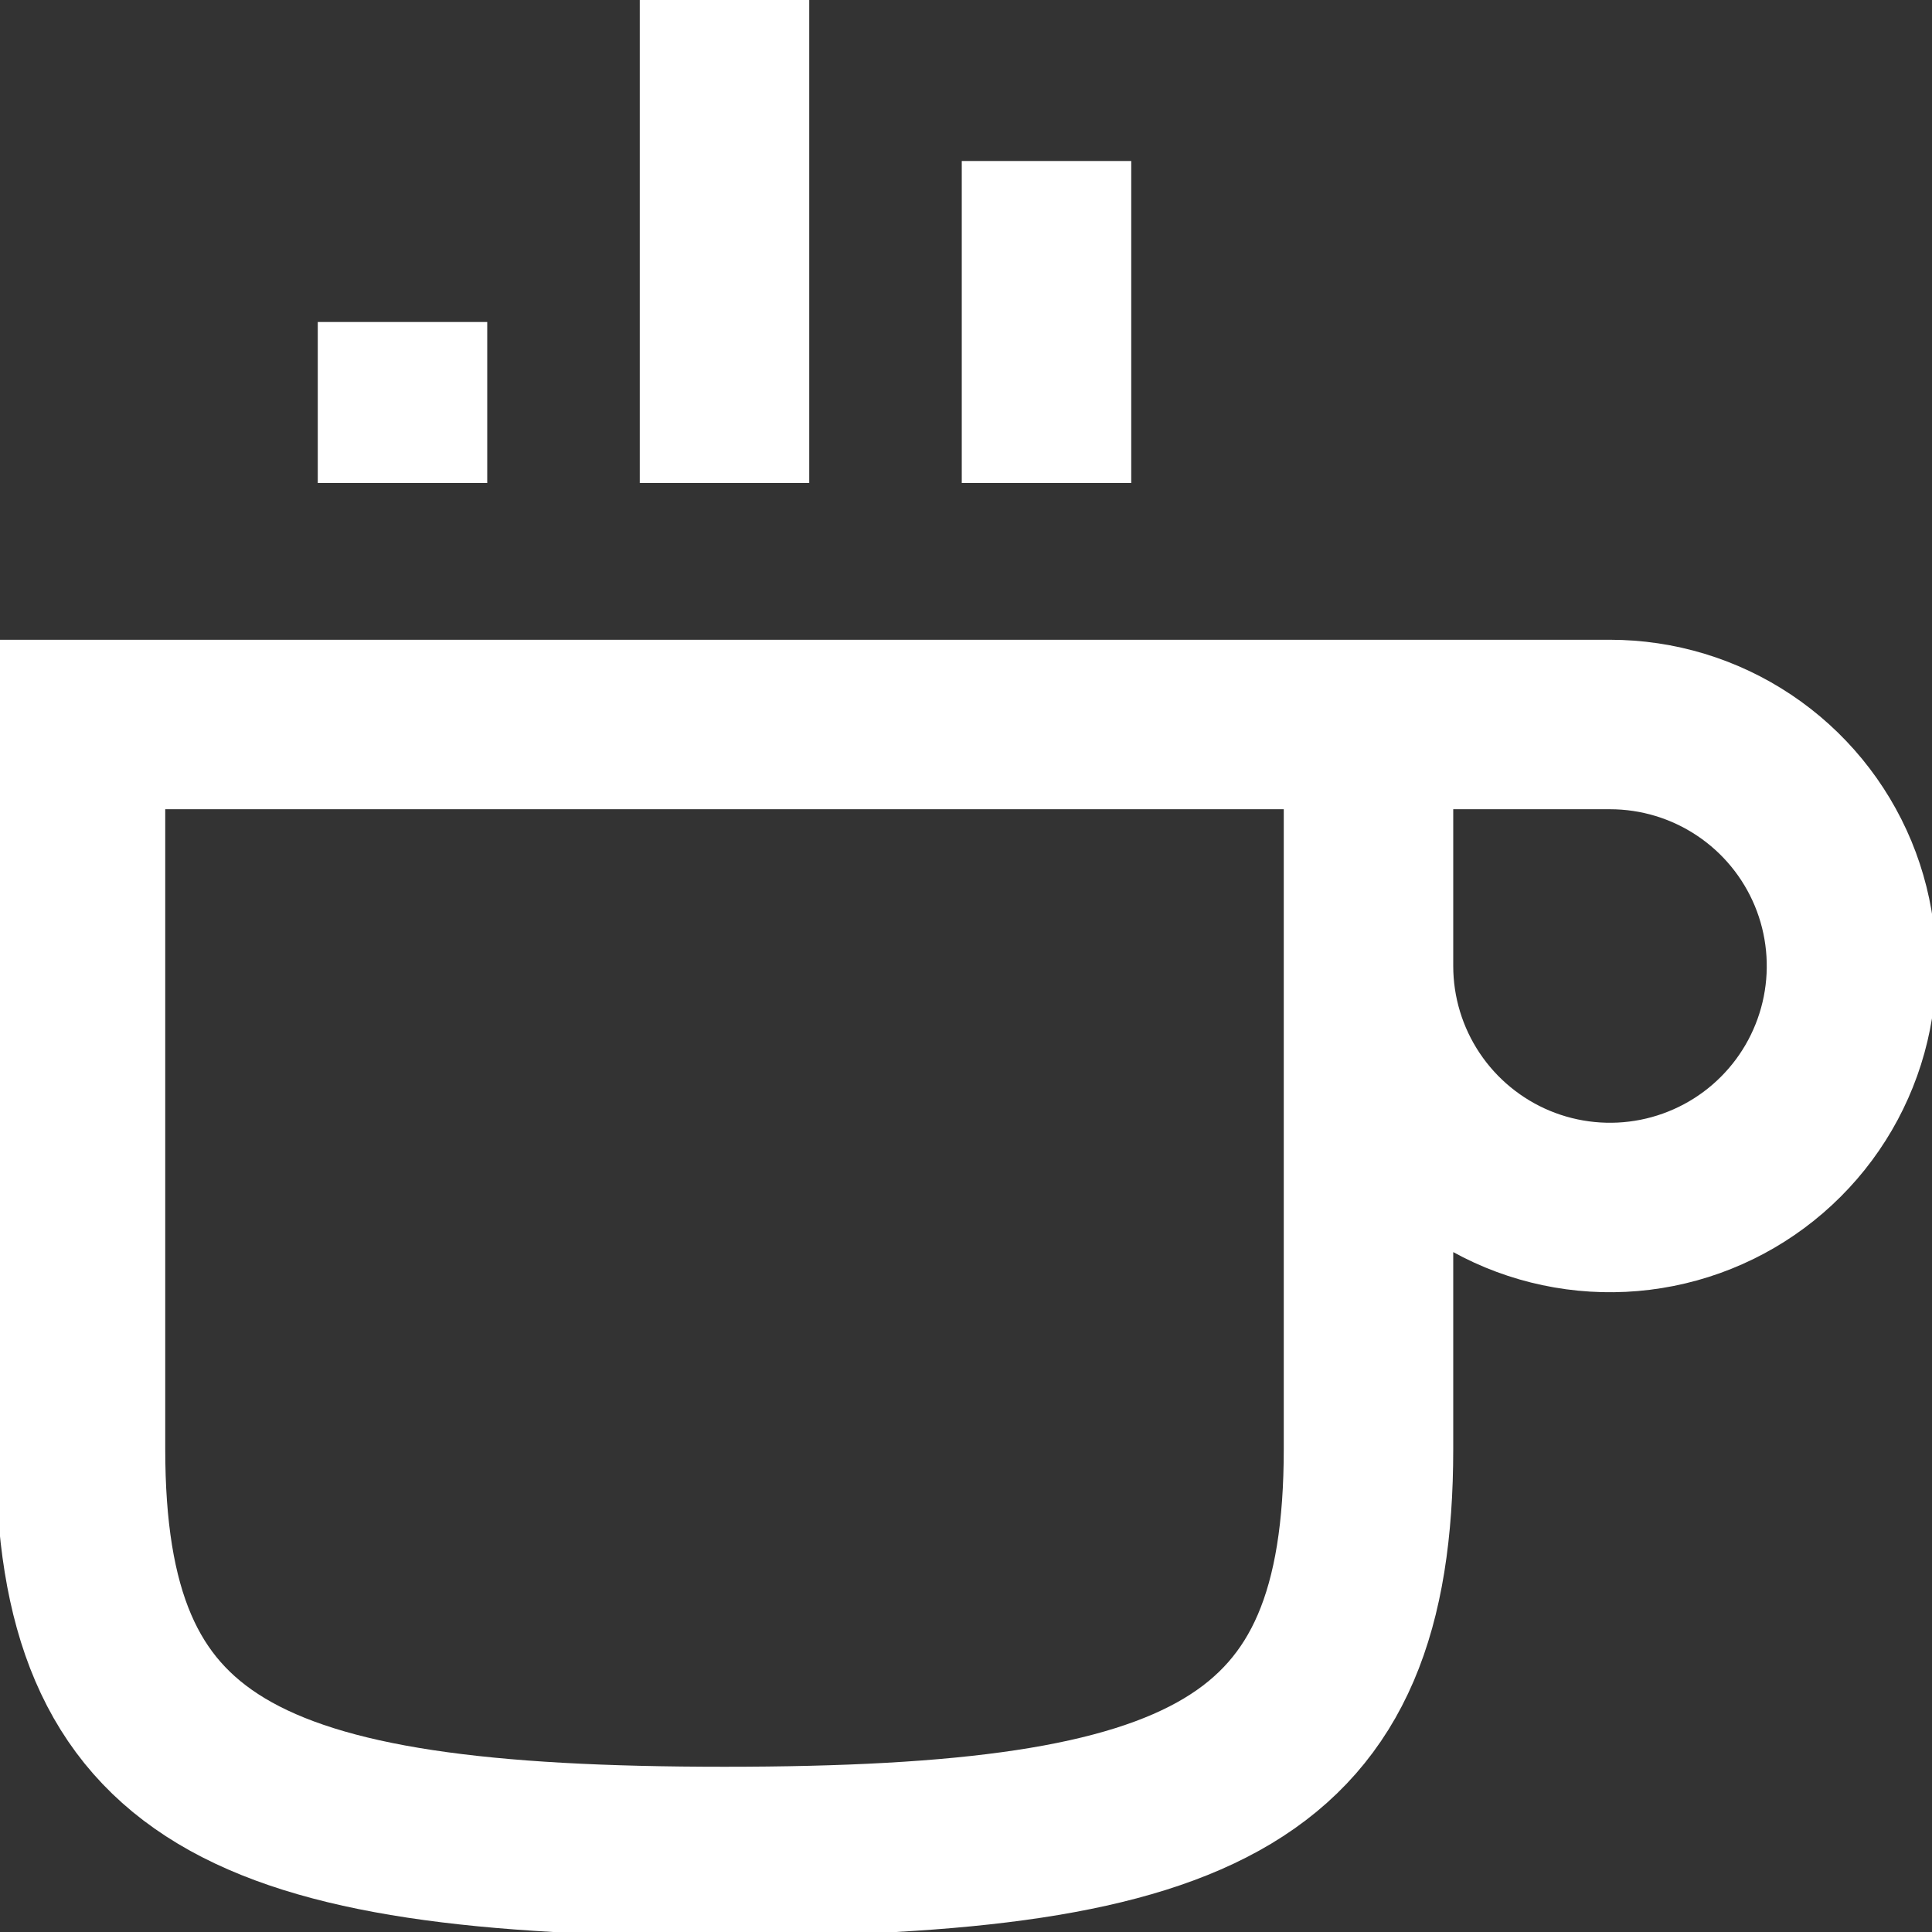 <svg xmlns="http://www.w3.org/2000/svg" width="57" height="57" viewBox="0 0 57 57" fill="none">
  <rect x="0" y="0" width="57" height="57" fill="#333333" stroke="none"/>
  <g clip-path="url(#clip0_1_147)">
    <path d="M40.375 21.375H2.375V42.75C2.375 52.25 7.125 54.625 21.375 54.625C35.625 54.625 40.375 52.25 40.375 42.75V21.375ZM40.375 21.375V28.5C40.375 29.909 40.793 31.287 41.576 32.458C42.359 33.63 43.471 34.543 44.773 35.083C46.075 35.622 47.508 35.763 48.89 35.488C50.272 35.213 51.542 34.535 52.538 33.538C53.535 32.542 54.213 31.272 54.488 29.89C54.763 28.508 54.622 27.075 54.083 25.773C53.543 24.471 52.63 23.359 51.458 22.576C50.287 21.793 48.909 21.375 47.5 21.375H40.375ZM30.875 14.25V4.75M11.875 14.25V9.5M21.375 14.25V0" stroke="white" stroke-width="5"/>
  </g>
  <defs>
    <clipPath id="clip0_1_147">
      <rect width="57" height="57" fill="white"/>
    </clipPath>
  </defs>
</svg>